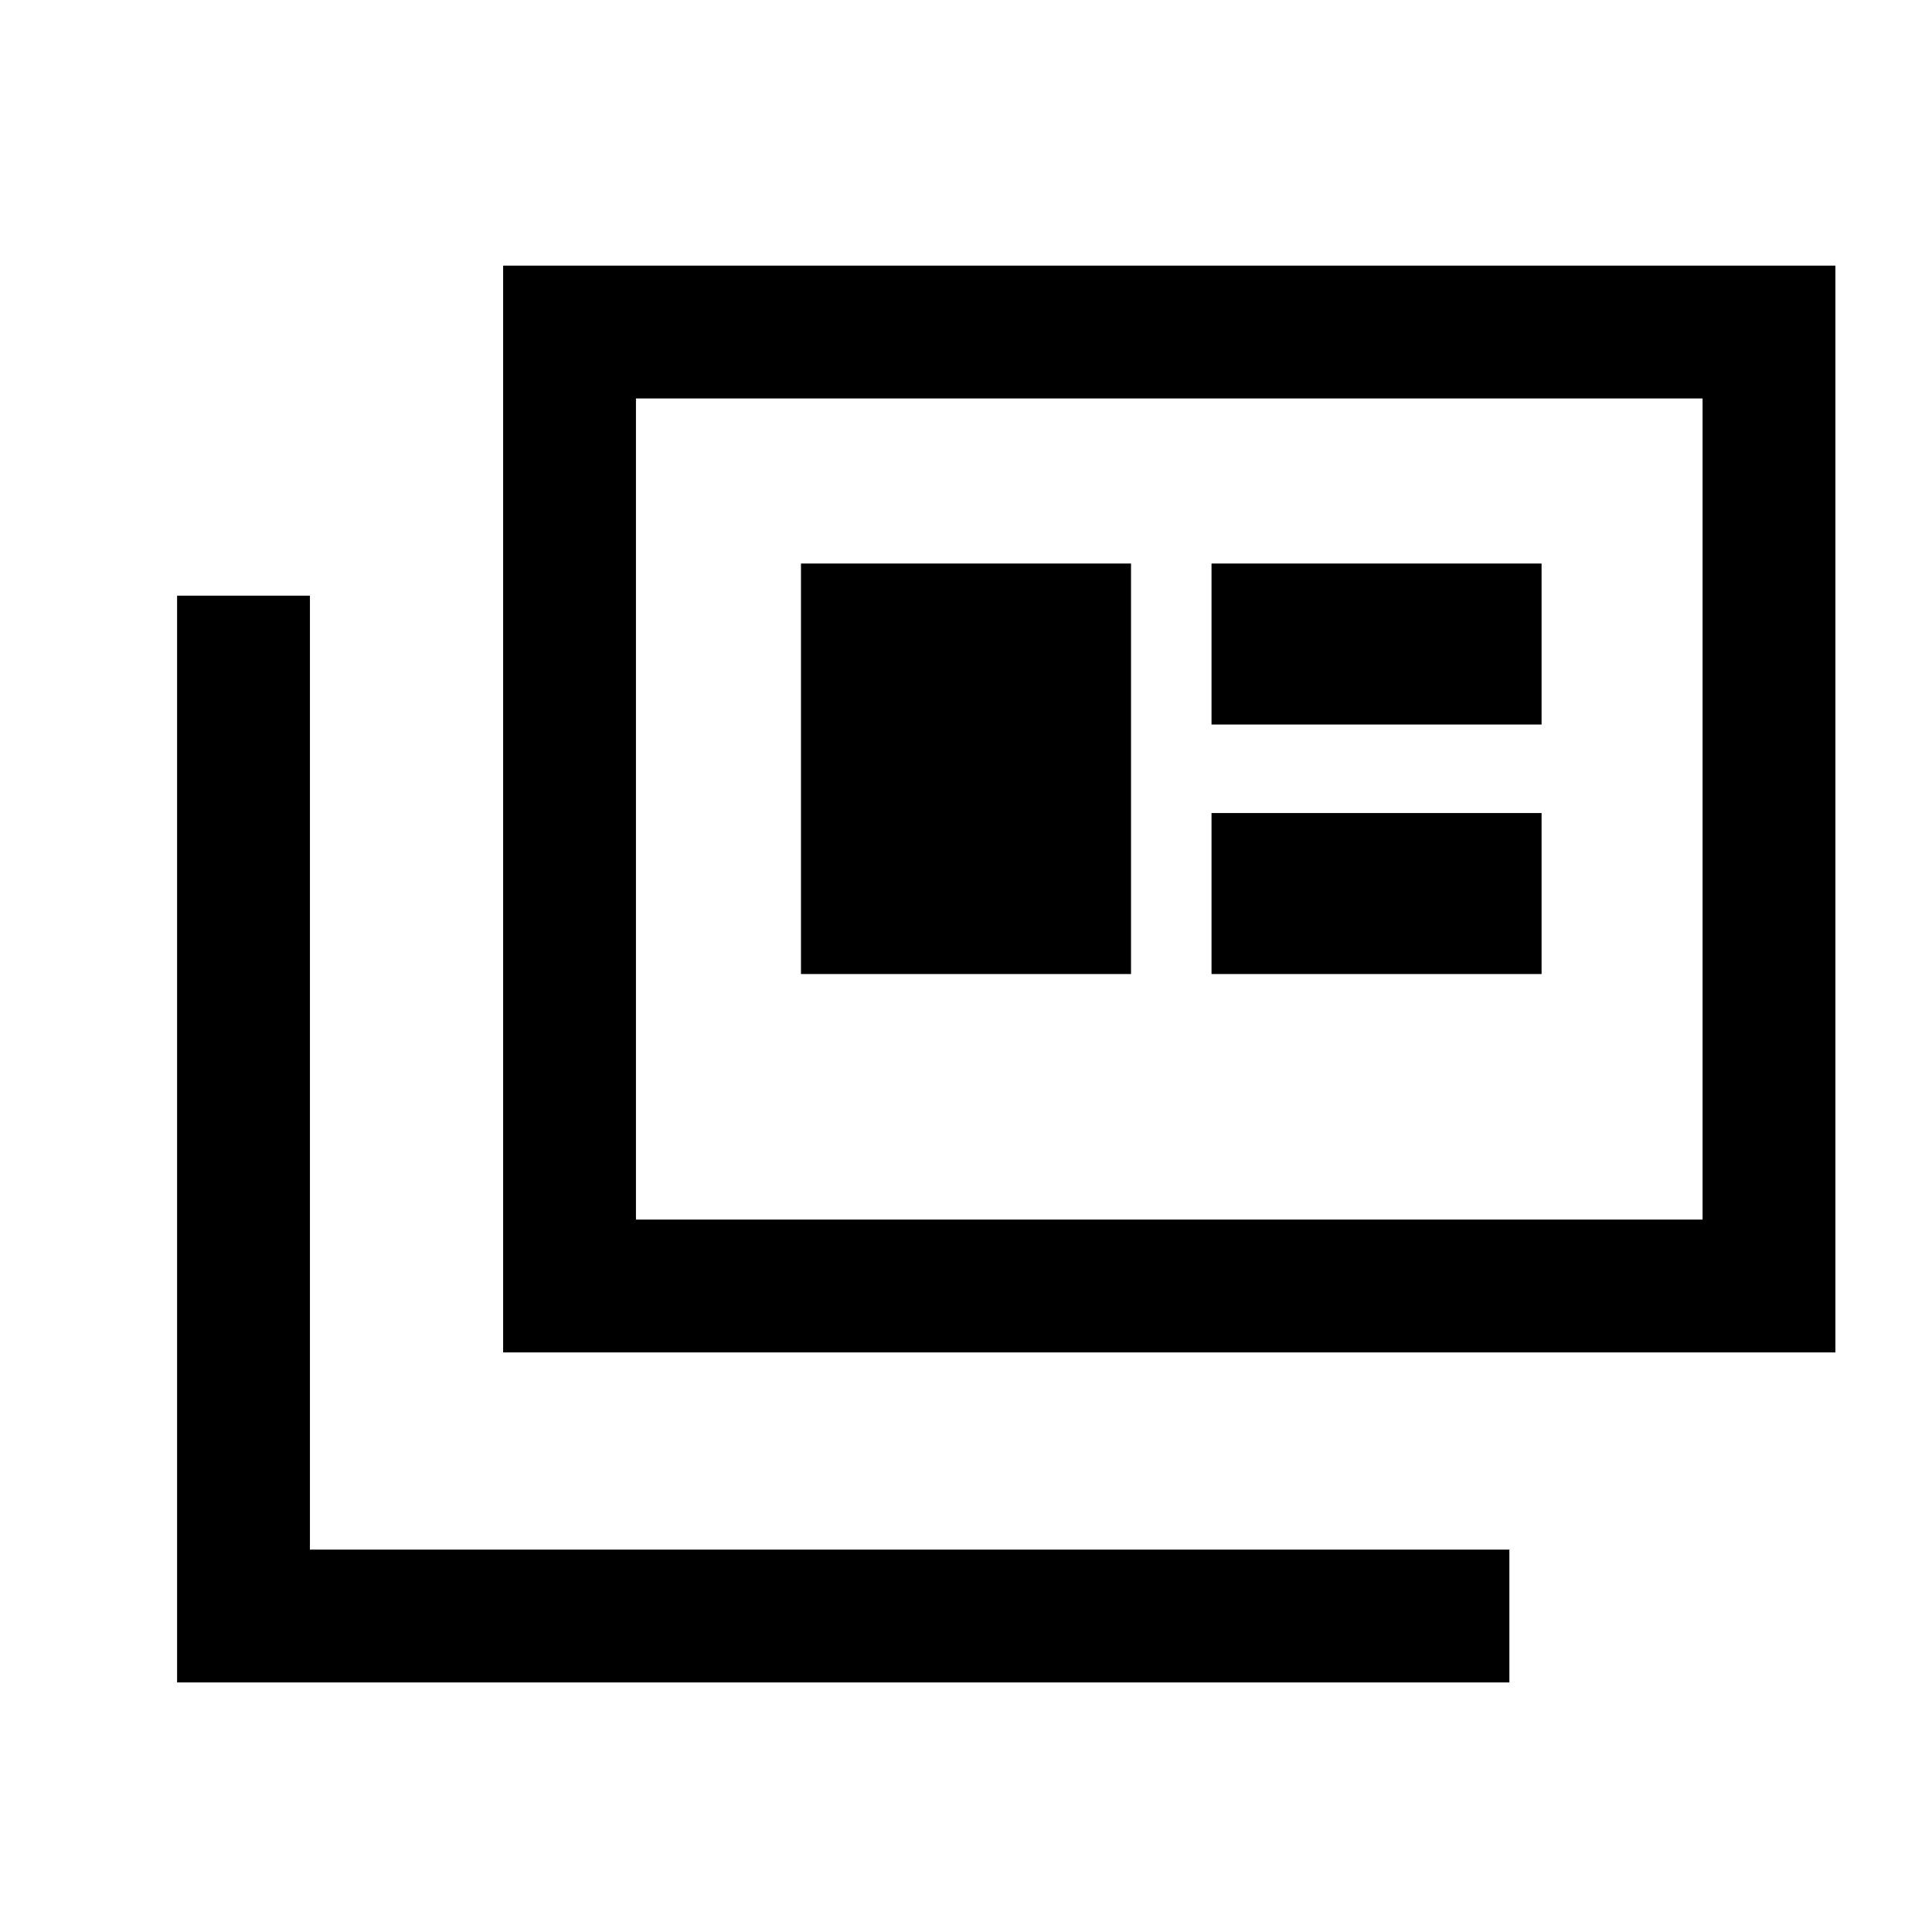 <svg xmlns="http://www.w3.org/2000/svg" height="24" viewBox="0 -960 960 960" width="24"><path d="M88-124v-540h66v474h596v66H88Zm162-164v-540h662v540H250Zm66-66h530v-408H316v408Zm82-122h164v-204H398v204Zm204 0h164v-80H602v80Zm0-124h164v-80H602v80ZM316-354v-408 408Z"/></svg>